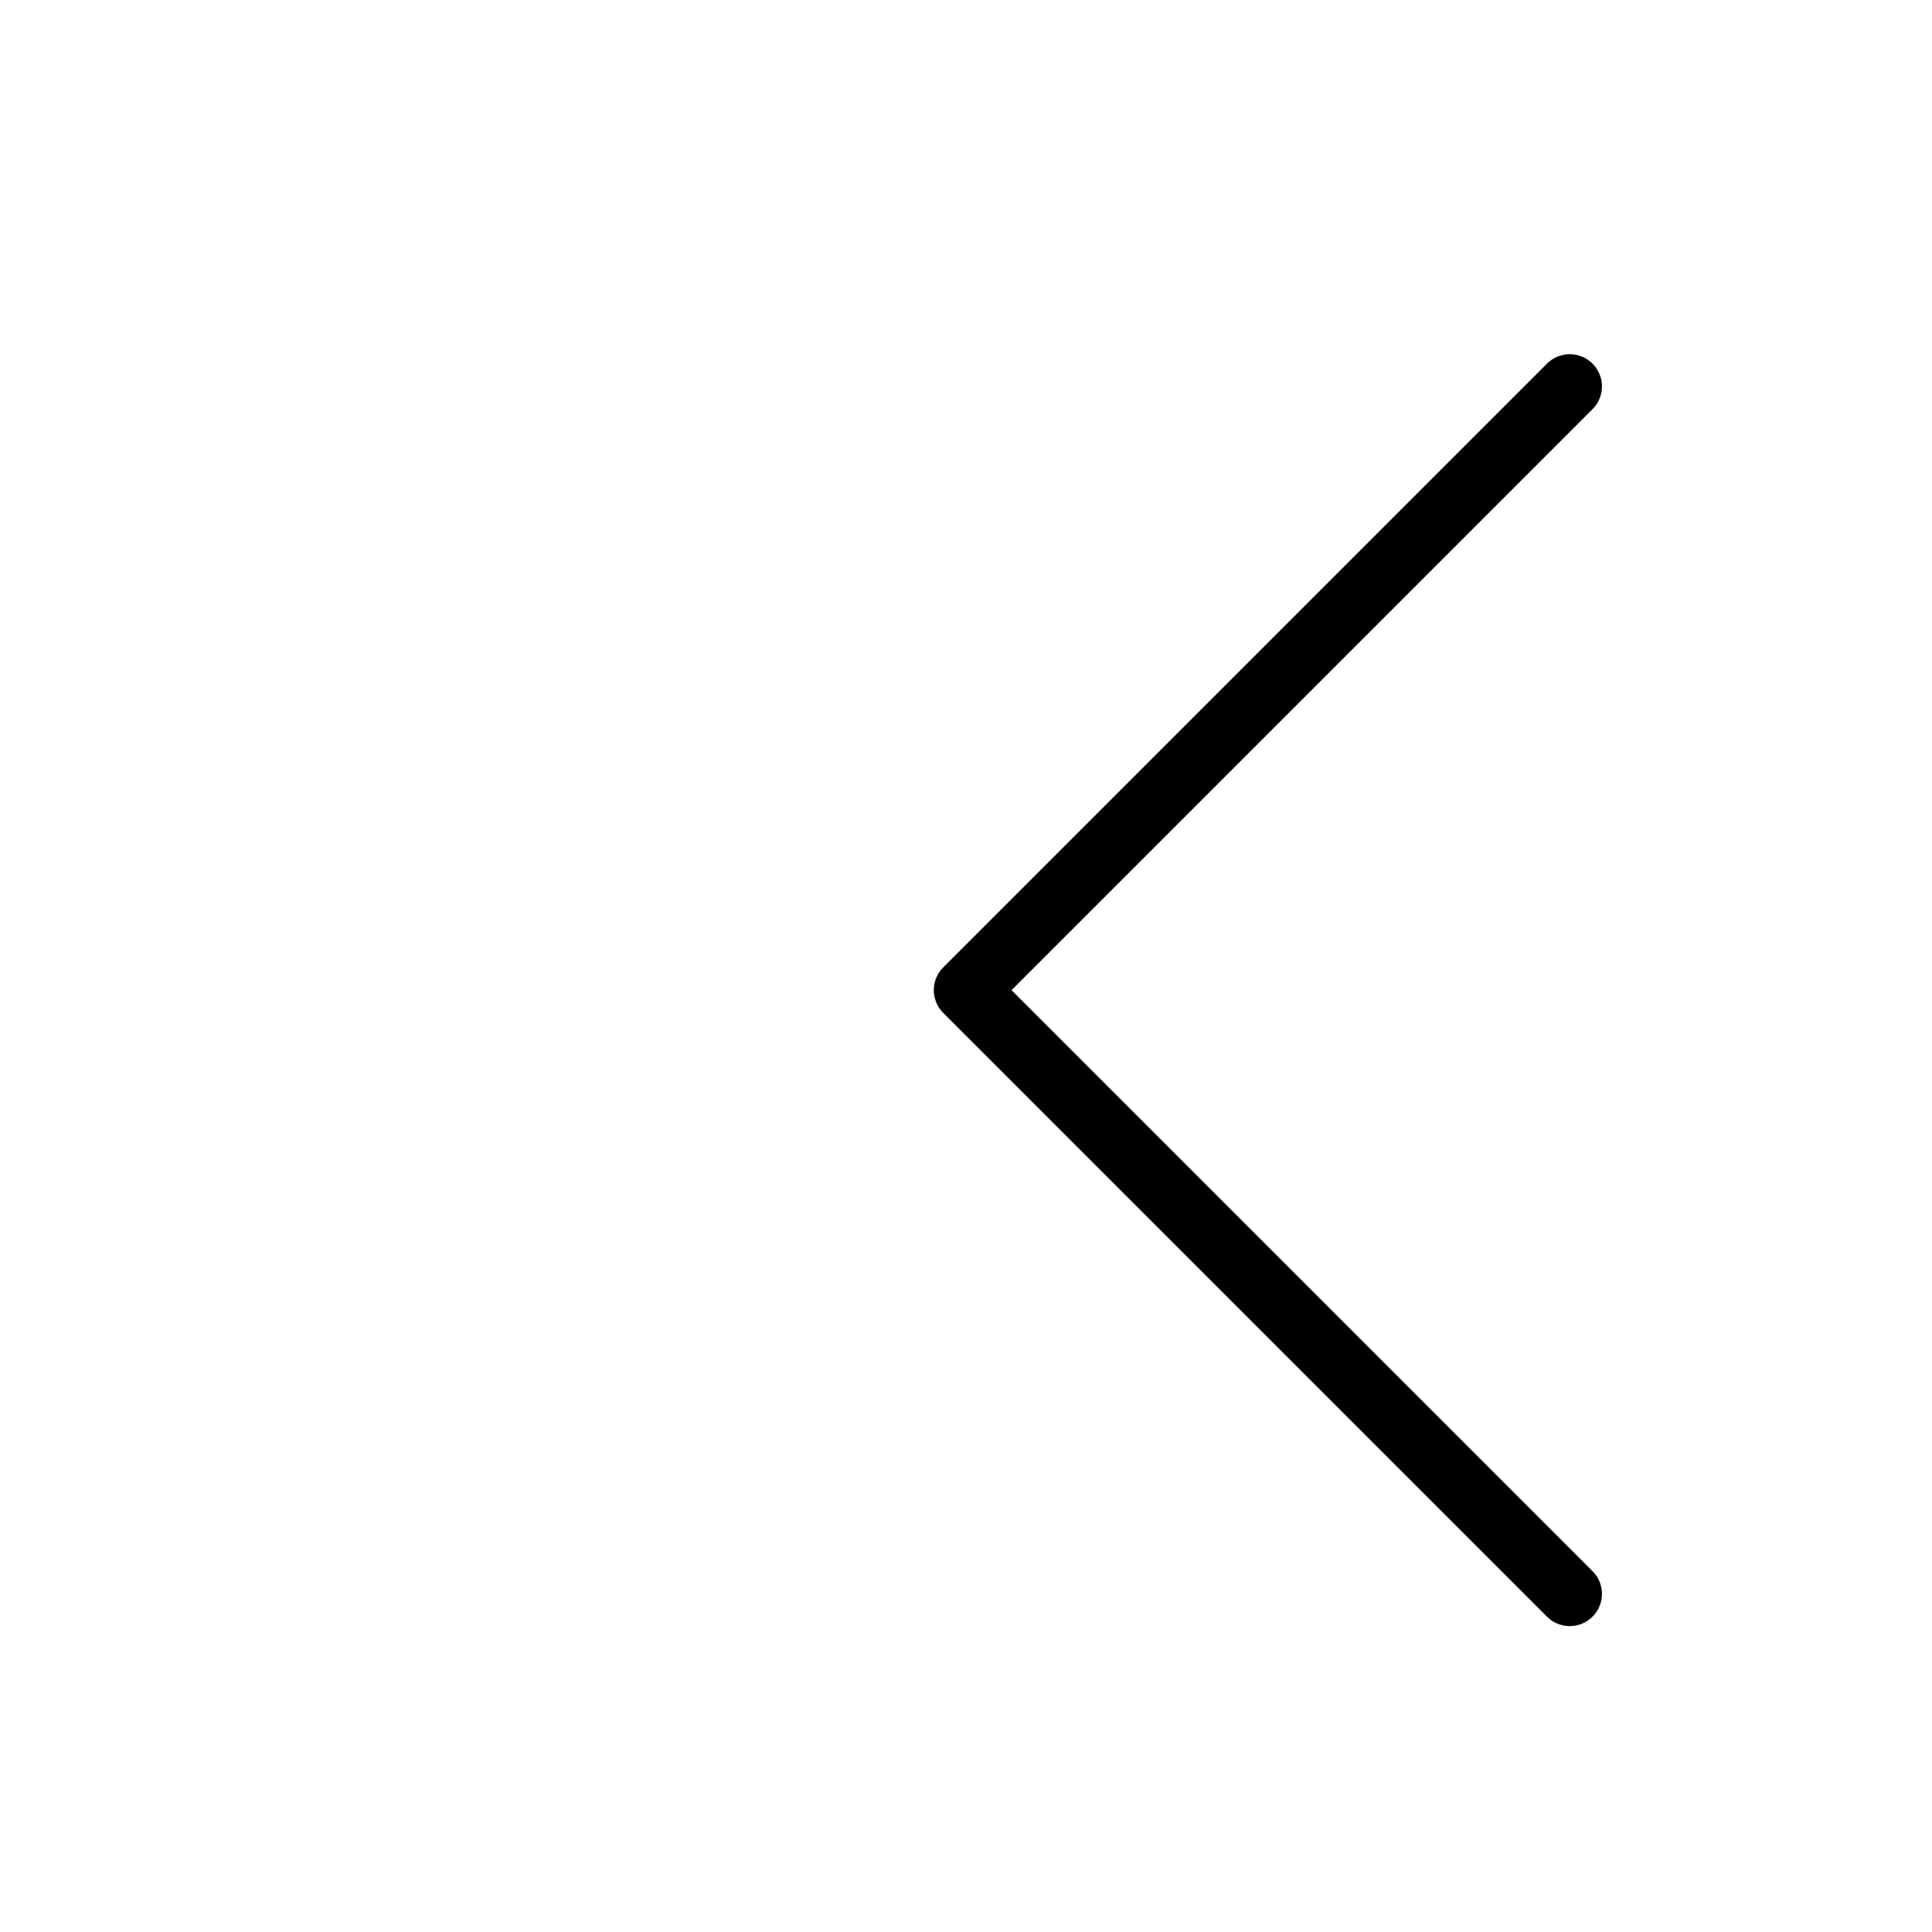 <svg width="30" height="30" viewBox="0 0 30 30" fill="none" xmlns="http://www.w3.org/2000/svg">
<path d="M24.375 24.75L15 15.375L24.375 6" stroke="black" strokeWidth="1.5" stroke-linecap="round" stroke-linejoin="round"/>
</svg>
